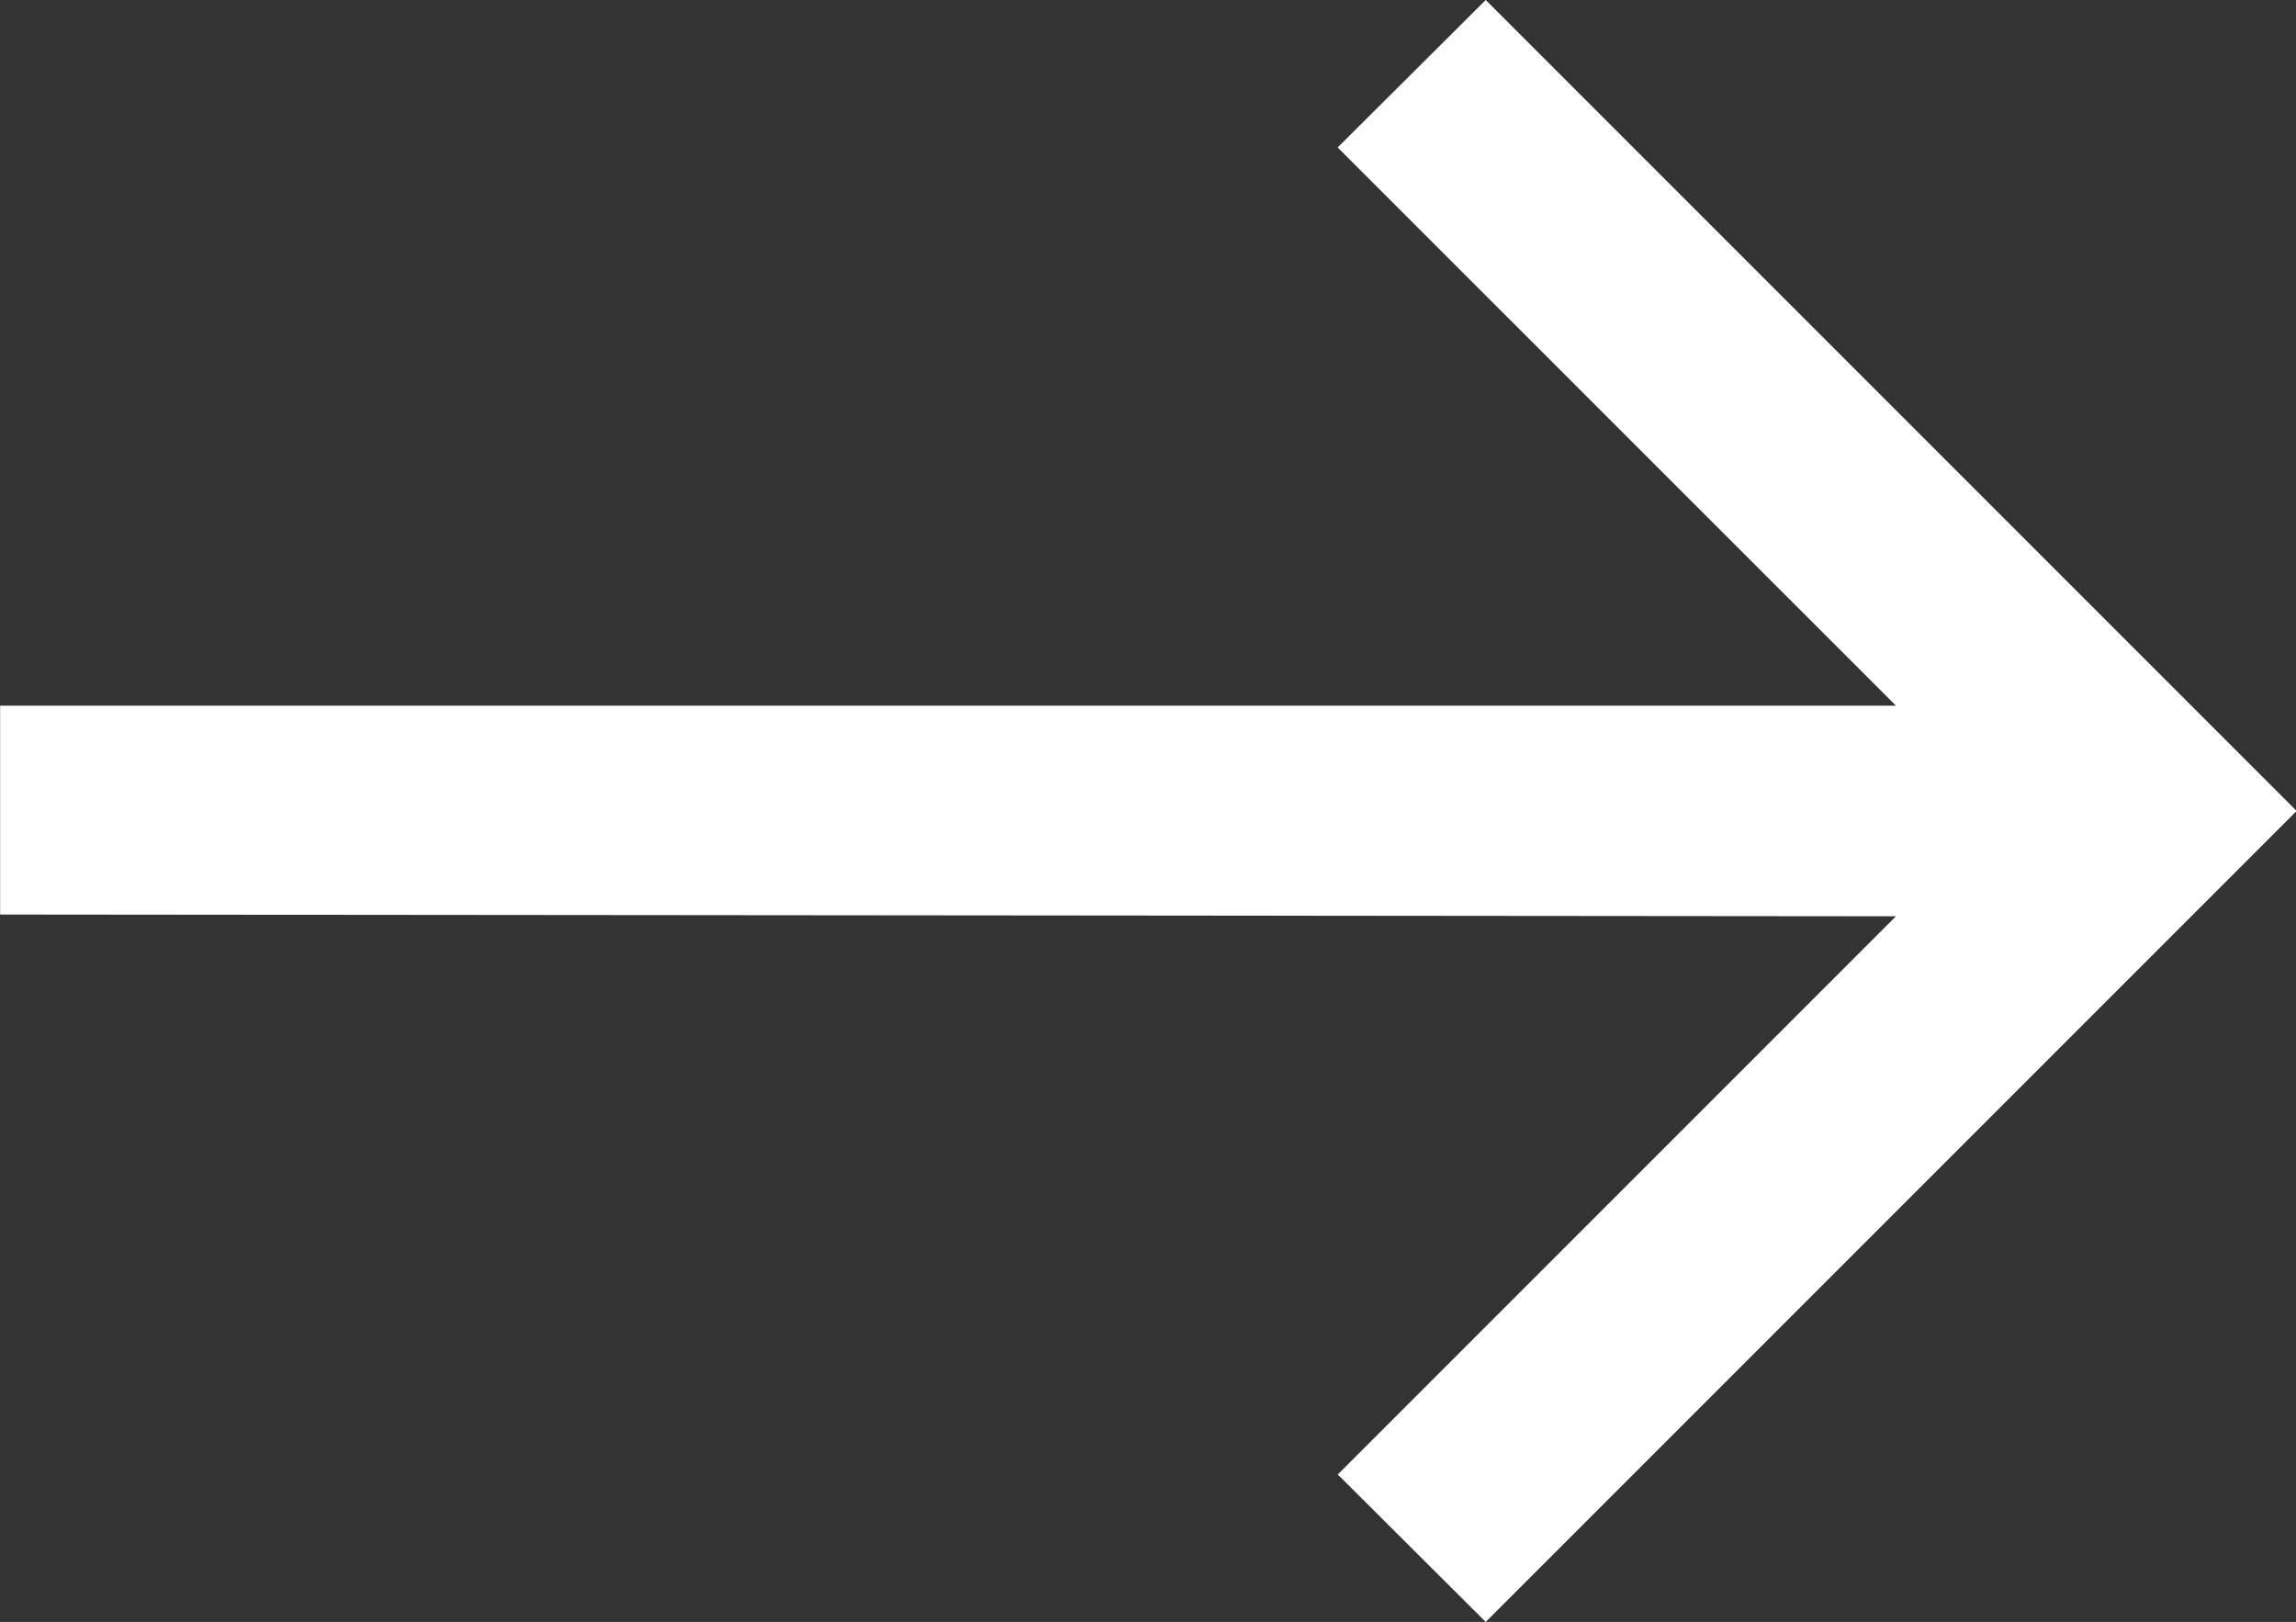 <svg xmlns="http://www.w3.org/2000/svg" width="18.469" height="13.046" viewBox="0 0 18.469 13.046"><rect x="0" y="0" width="18.469" height="13.046" fill="#333333" stroke="none"/><path d="M5.3,0,4.109,1.186,8.6,5.676l-15.25,0v1.68L8.6,7.37l-4.49,4.49L5.3,13.046l6.523-6.523Z" transform="translate(6.651)" fill="#fff"/></svg>
